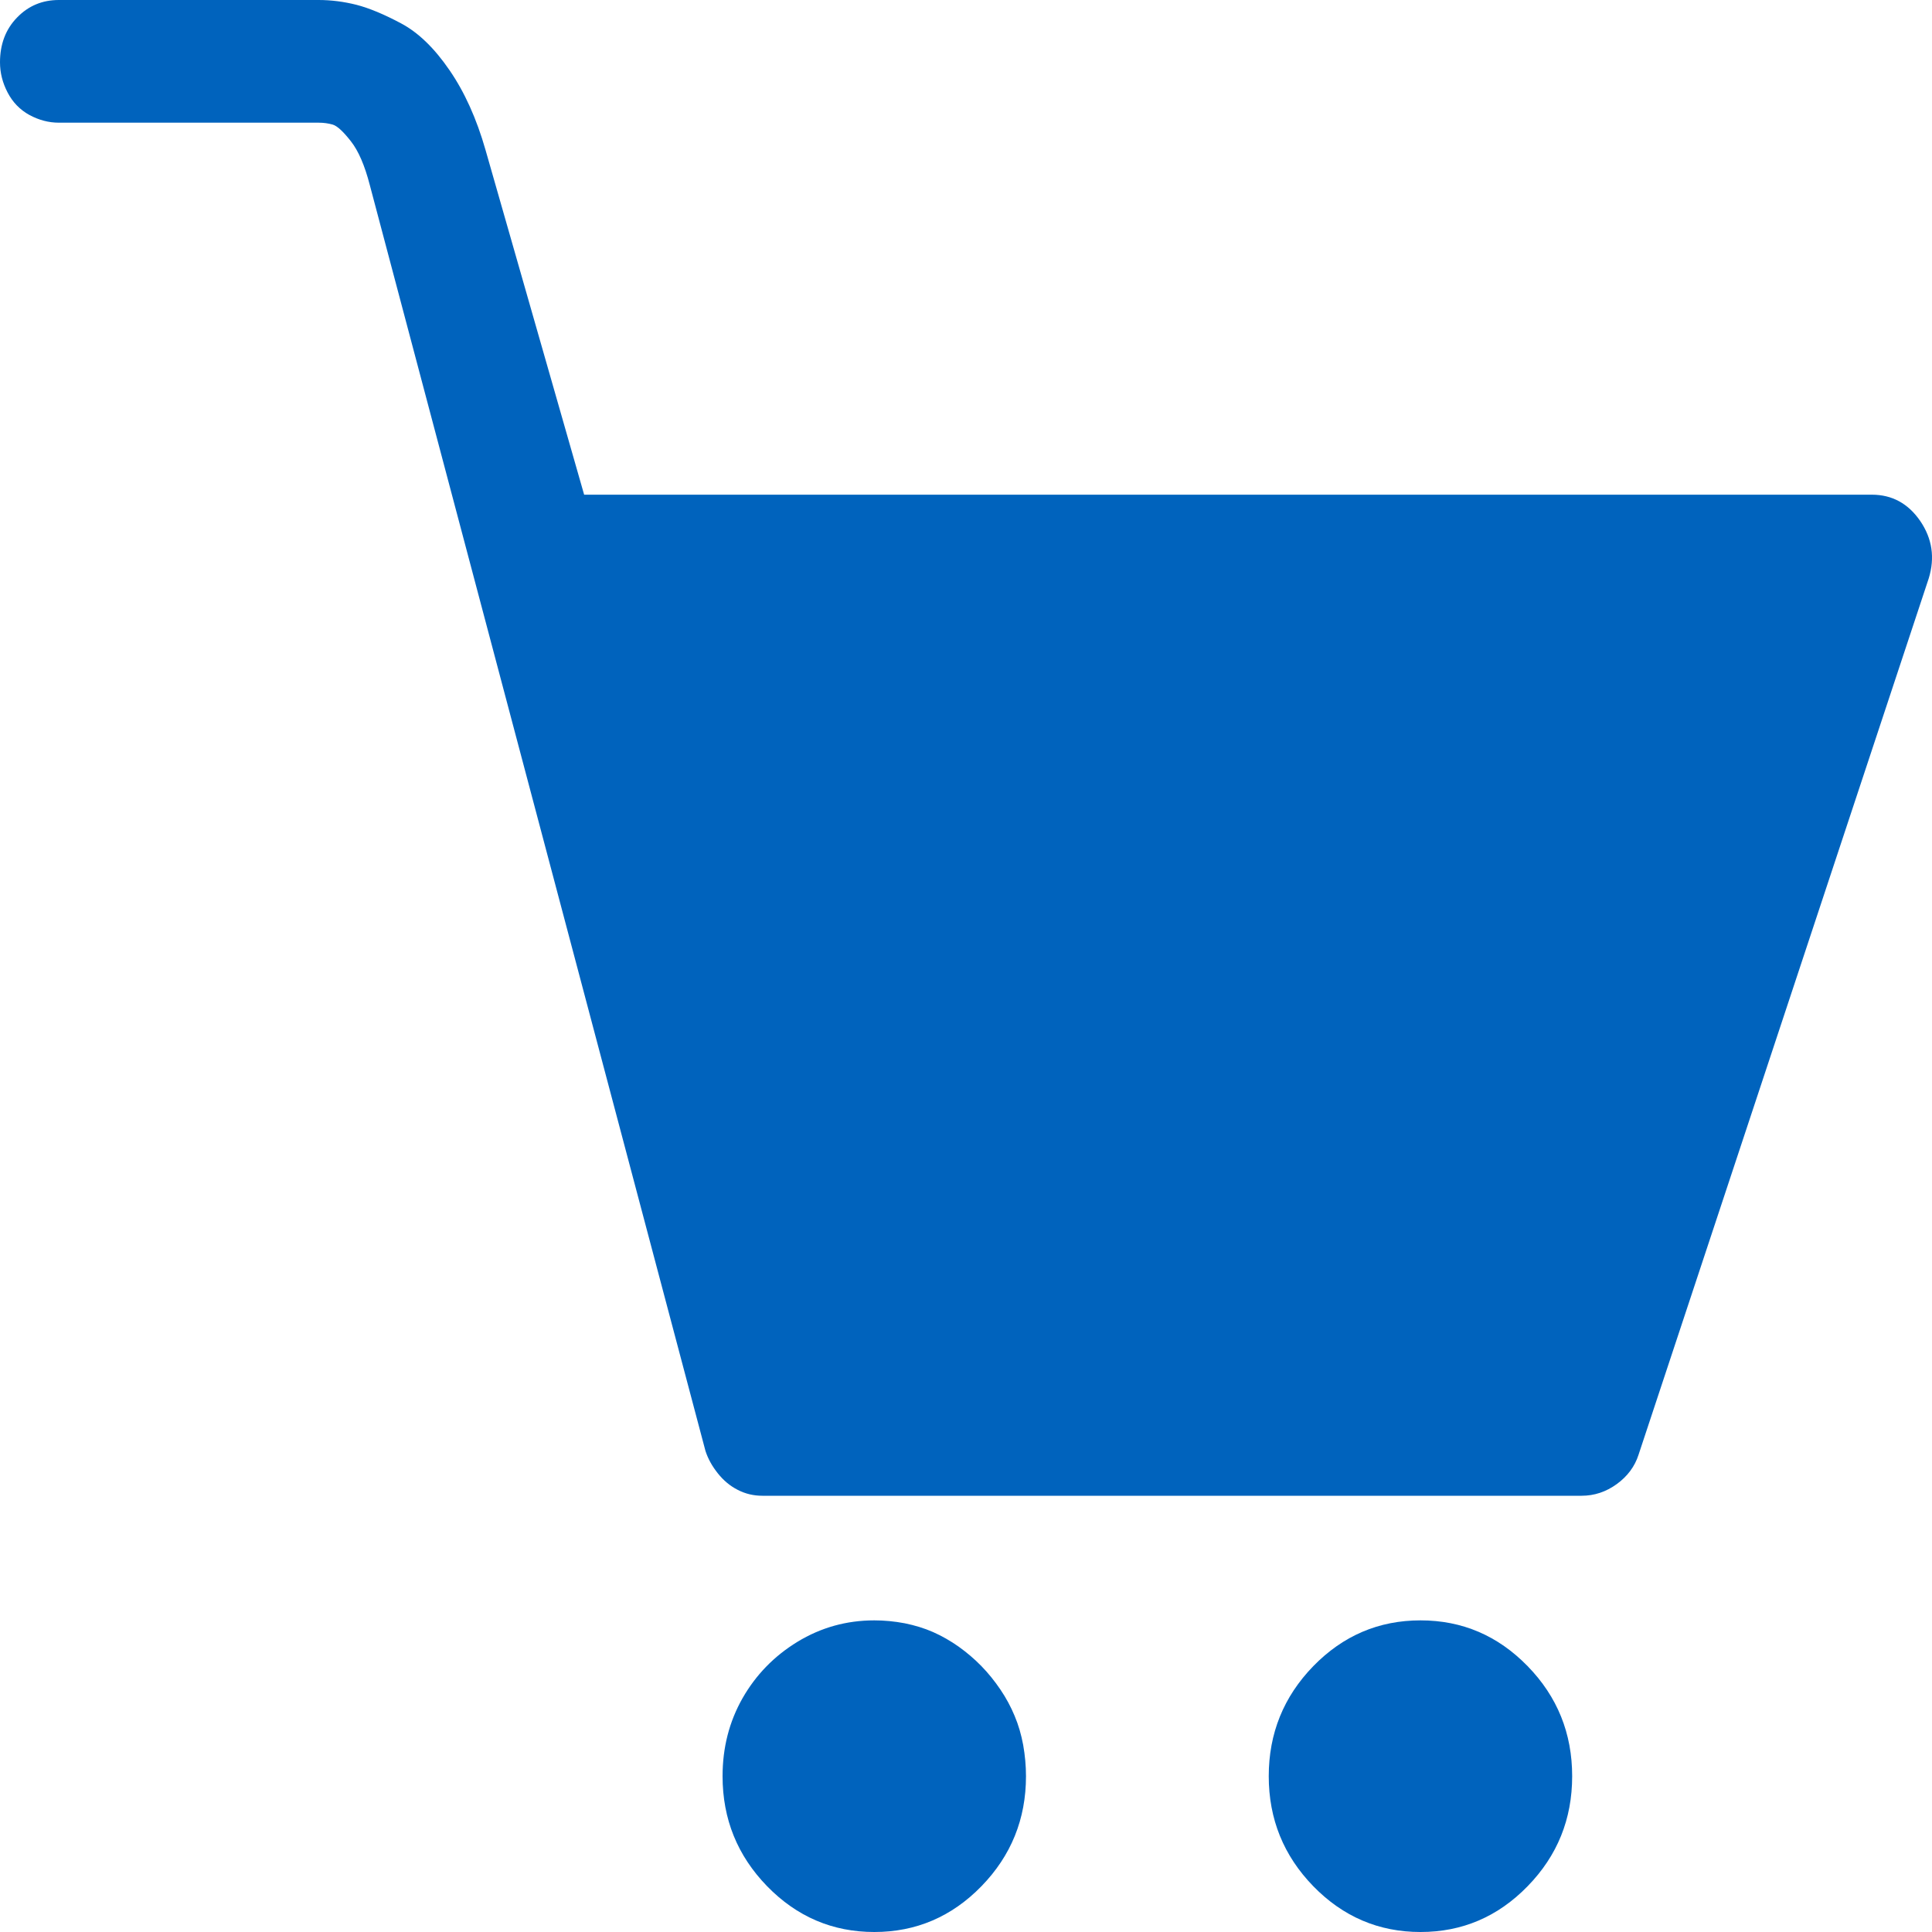 <svg width="20" height="20" viewBox="0 0 20 20" fill="none" xmlns="http://www.w3.org/2000/svg">
<path d="M19.377 5.121C19.587 5.121 19.753 5.212 19.878 5.393C20.002 5.575 20.032 5.773 19.966 5.988L16.962 15.06C16.923 15.181 16.848 15.282 16.737 15.363C16.625 15.444 16.504 15.484 16.373 15.484H7.892C7.801 15.484 7.716 15.464 7.637 15.423C7.558 15.383 7.49 15.326 7.431 15.252C7.372 15.178 7.329 15.101 7.303 15.02L3.828 1.915C3.776 1.714 3.711 1.562 3.632 1.462C3.553 1.361 3.491 1.304 3.445 1.29C3.4 1.277 3.351 1.27 3.298 1.27H0.609C0.504 1.27 0.402 1.243 0.304 1.19C0.206 1.136 0.131 1.058 0.079 0.958C0.026 0.857 0 0.753 0 0.645C0 0.457 0.059 0.302 0.177 0.181C0.294 0.06 0.438 0 0.609 0H3.298C3.429 0 3.56 0.017 3.691 0.05C3.822 0.084 3.976 0.148 4.152 0.242C4.329 0.336 4.496 0.497 4.653 0.726C4.81 0.954 4.934 1.23 5.026 1.552L6.047 5.121H19.377Z" fill="#0063BD"/>
<path d="M13.595 17.248C13.903 16.932 14.273 16.774 14.705 16.774C15.137 16.774 15.506 16.932 15.814 17.248C16.122 17.564 16.275 17.944 16.275 18.387C16.275 18.831 16.122 19.21 15.814 19.526C15.506 19.842 15.137 20 14.705 20C14.273 20 13.903 19.842 13.595 19.526C13.288 19.21 13.134 18.831 13.134 18.387C13.134 17.944 13.288 17.564 13.595 17.248Z" fill="#0063BD"/>
<path d="M8.255 16.996C8.498 16.848 8.763 16.774 9.051 16.774C9.155 16.774 9.26 16.784 9.365 16.804C9.469 16.825 9.568 16.855 9.659 16.895C9.751 16.936 9.839 16.986 9.924 17.046C10.009 17.107 10.088 17.174 10.16 17.248C10.232 17.322 10.297 17.403 10.356 17.49C10.415 17.577 10.464 17.668 10.503 17.762C10.543 17.856 10.572 17.957 10.592 18.064C10.611 18.172 10.621 18.28 10.621 18.387C10.621 18.831 10.467 19.21 10.16 19.526C9.852 19.842 9.482 20 9.051 20C8.619 20 8.249 19.842 7.941 19.526C7.634 19.21 7.48 18.831 7.48 18.387C7.48 18.091 7.549 17.823 7.686 17.581C7.824 17.339 8.013 17.144 8.255 16.996Z" fill="#0063BD"/>
</svg>
